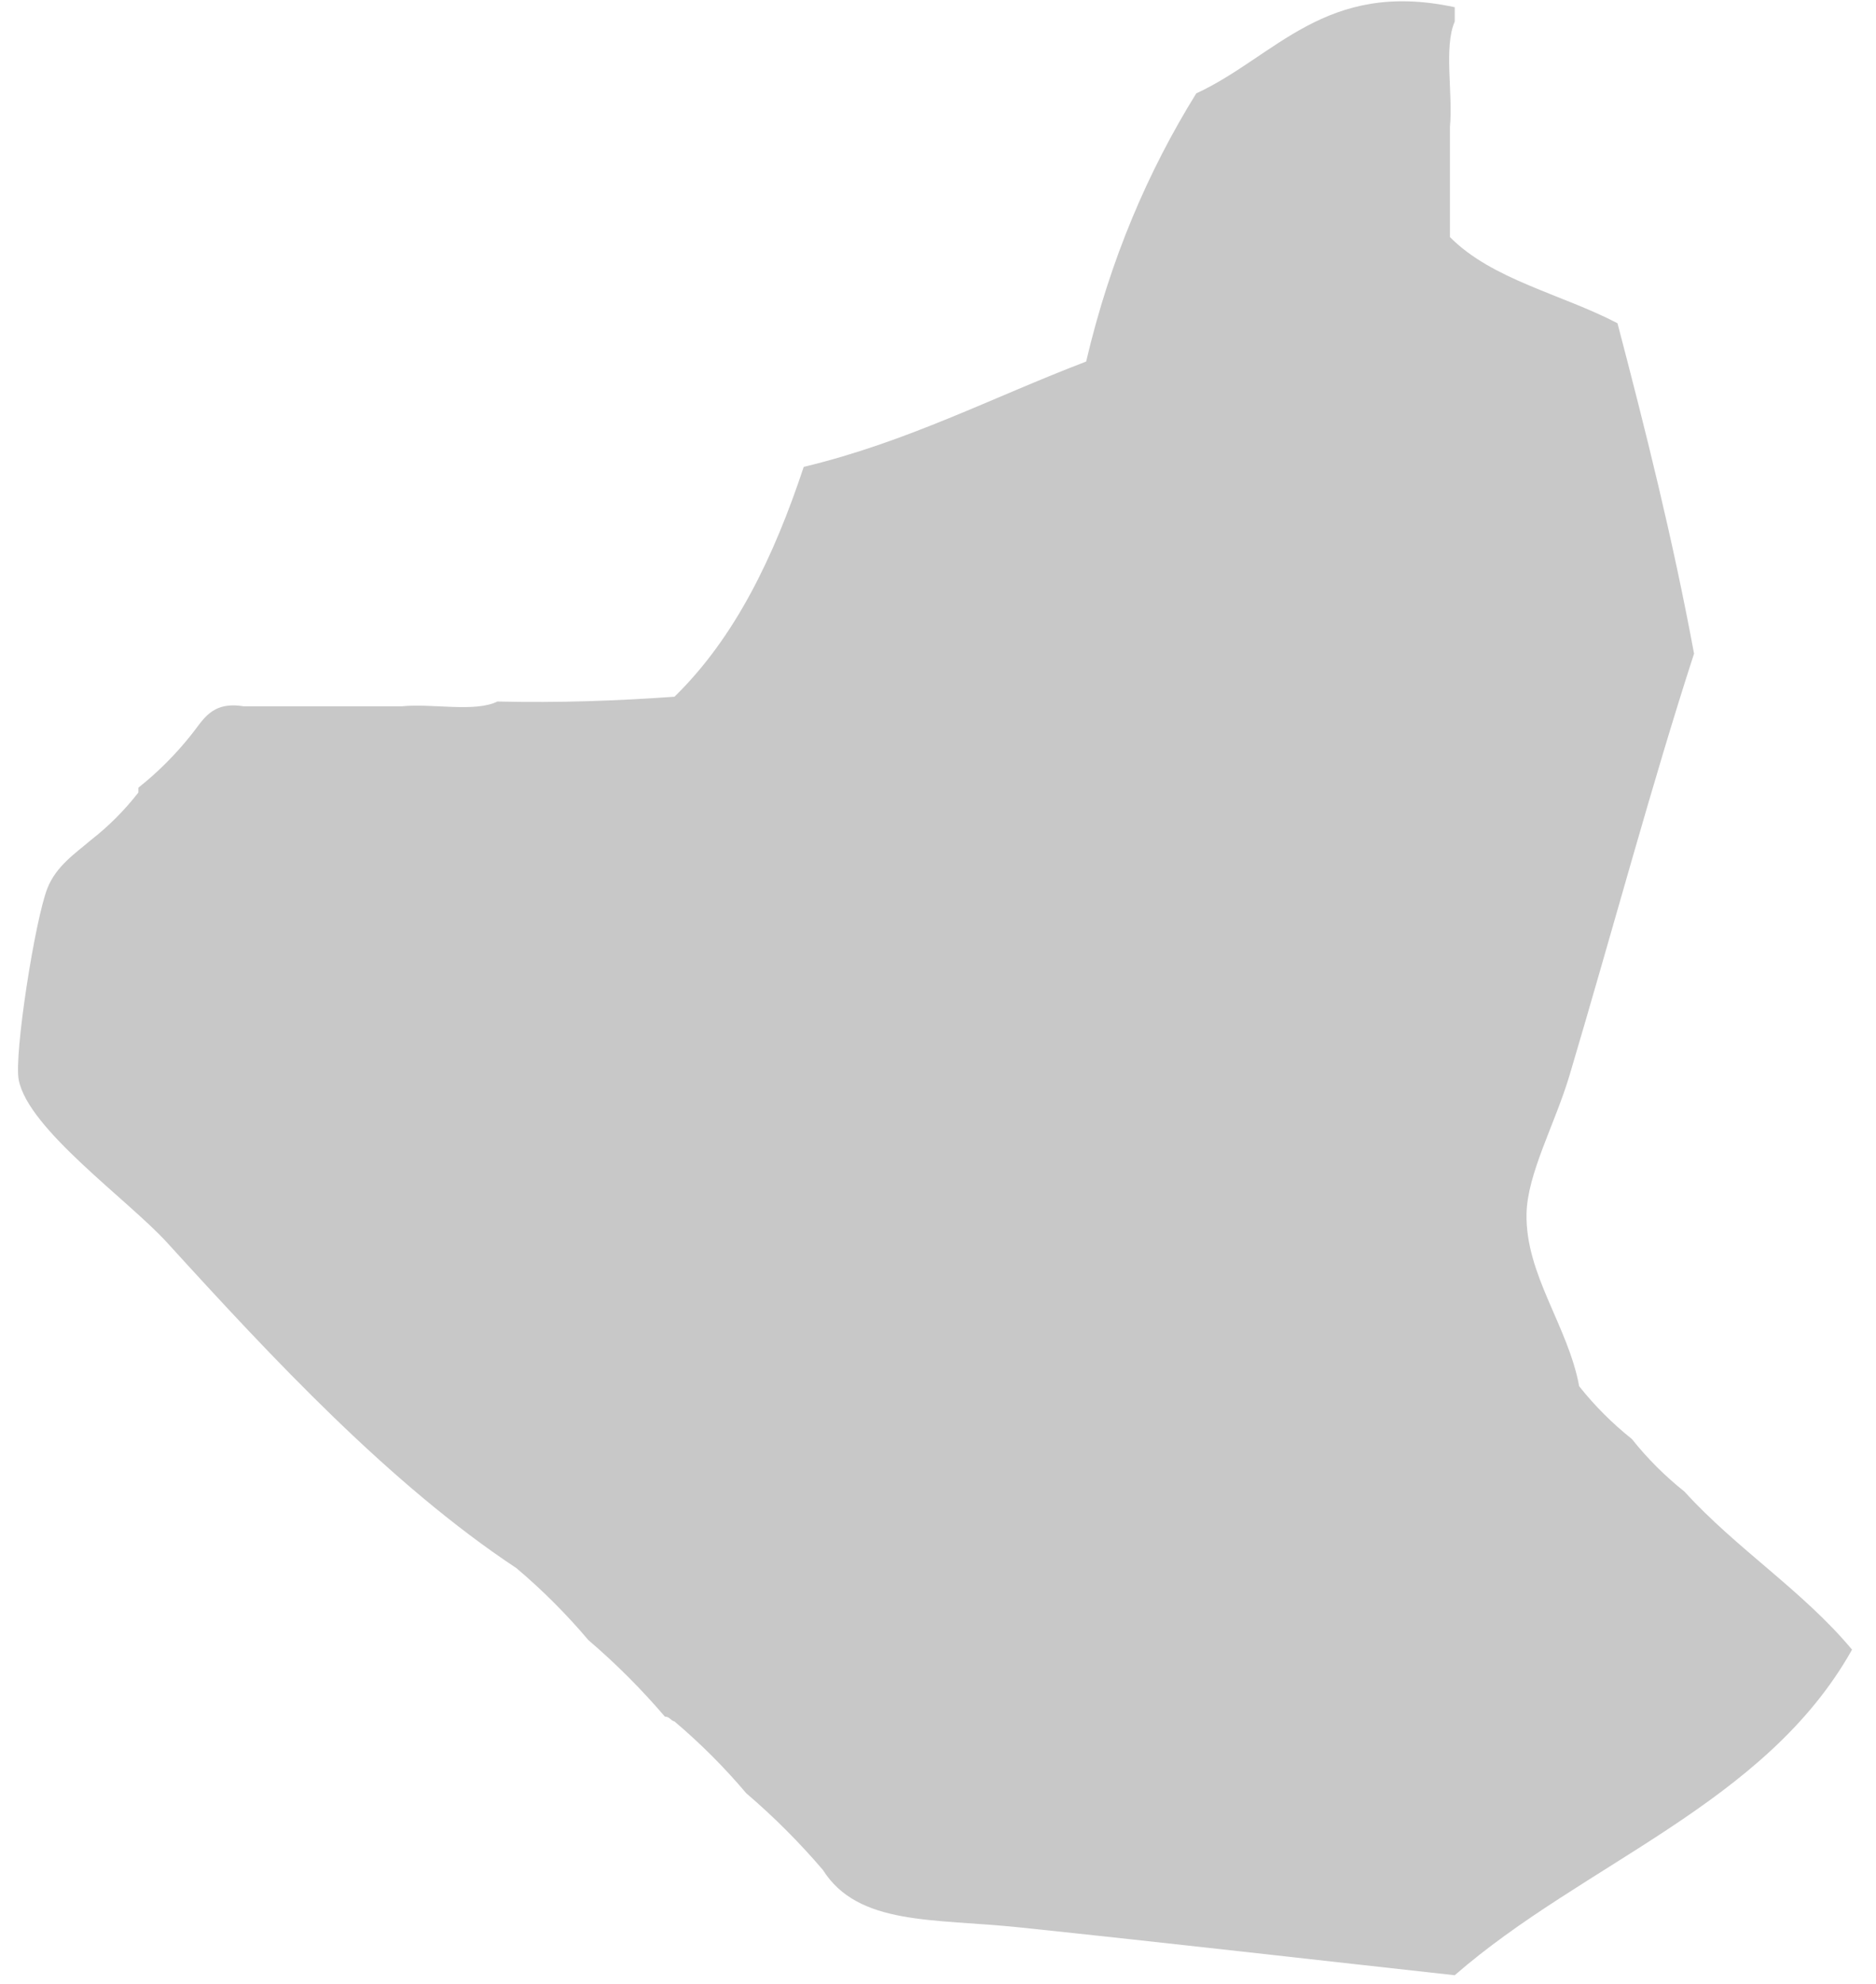 <svg width="70" height="74" viewBox="0 0 70 74" fill="none" xmlns="http://www.w3.org/2000/svg">
<path fill-rule="evenodd" clip-rule="evenodd" d="M62.854 55.638C64.78 57.761 67.263 59.326 69.106 61.532C65.879 67.295 59.085 69.491 54.281 73.677C49.434 73.144 43.508 72.464 38.027 71.891C34.824 71.556 32.023 71.835 30.704 69.748C29.826 68.721 28.874 67.768 27.846 66.89C27.028 65.922 26.135 65.03 25.168 64.211C25.023 64.177 24.989 64.032 24.81 64.032C23.932 63.005 22.98 62.053 21.953 61.175C21.134 60.207 20.241 59.314 19.273 58.495C14.566 55.38 10.171 50.673 6.235 46.35C4.781 44.754 1.05 42.121 0.698 40.277C0.519 39.343 1.302 34.322 1.769 33.133C2.097 32.299 2.823 31.823 3.377 31.347C4.047 30.826 4.642 30.231 5.163 29.561C5.163 29.501 5.163 29.442 5.163 29.382C5.893 28.802 6.547 28.147 7.128 27.418C7.584 26.862 7.881 26.147 9.092 26.346C11.057 26.346 13.022 26.346 14.986 26.346C16.12 26.229 17.723 26.581 18.559 26.167C20.875 26.221 23.055 26.139 25.167 25.988C27.427 23.783 28.877 20.768 29.99 17.415C33.879 16.481 37.036 14.818 40.528 13.486C41.422 9.676 42.836 6.387 44.636 3.484C47.592 2.119 49.452 -0.77 54.281 0.269C54.281 0.447 54.281 0.626 54.281 0.804C53.866 1.759 54.22 3.482 54.102 4.734C54.102 6.103 54.102 7.472 54.102 8.842C55.669 10.431 58.281 10.974 60.354 12.057C61.405 16.066 62.419 20.113 63.211 24.381C61.675 29.102 60.163 34.735 58.568 40.099C58.022 41.933 56.987 43.776 56.96 45.279C56.919 47.548 58.511 49.462 58.925 51.709C59.505 52.439 60.16 53.093 60.889 53.674C61.47 54.403 62.125 55.057 62.854 55.638Z" fill="#C8C8C8"/>
</svg>
